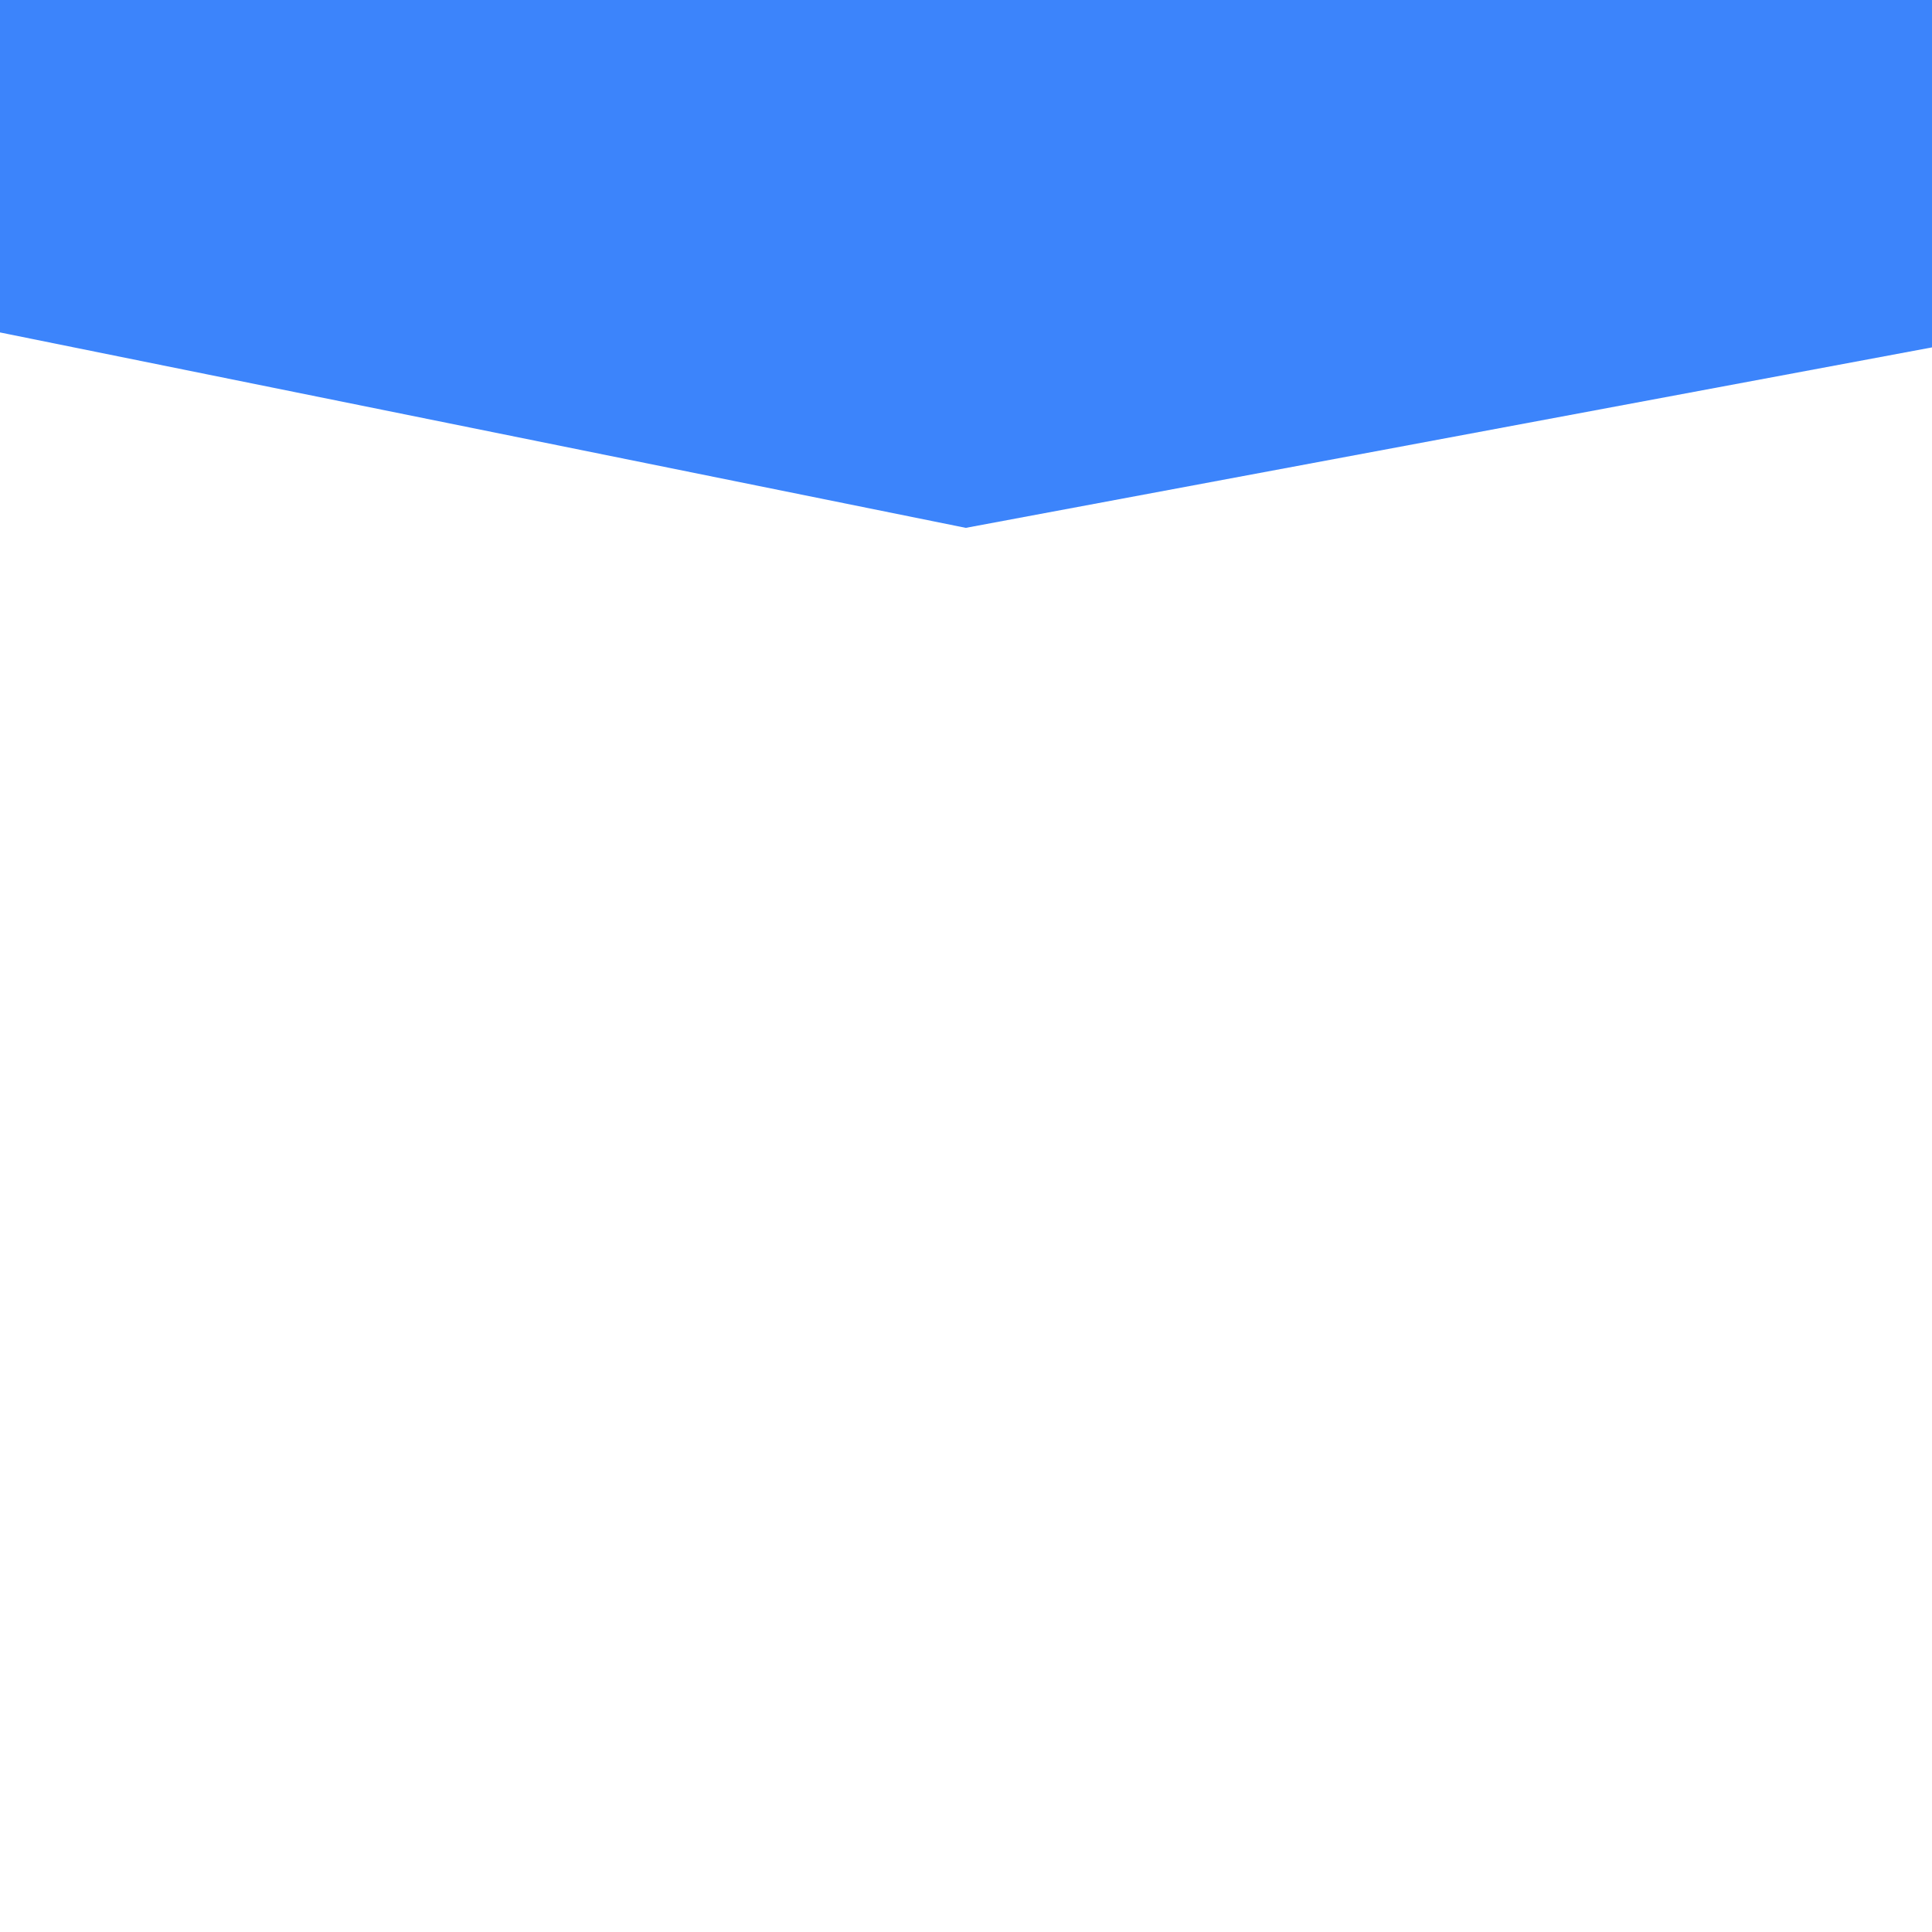 <?xml version="1.0" encoding="UTF-8"?>
<!-- <svg xmlns="http://www.w3.org/2000/svg" xmlns:xlink="http://www.w3.org/1999/xlink" width="375pt" height="374.999991pt" viewBox="0 0 375 374.999991" version="1.2">
<g id="surface1">
<path style=" stroke:none;fill-rule:nonzero;fill:rgb(23.529053%,51.759338%,98.429871%);fill-opacity:1;" d="M 187.457031 84.375 L 84.375 84.375 L 84.375 139.527344 L 187.457031 187.457031 L 290.539062 139.527344 L 290.539062 84.375 Z M 187.457031 84.375 "/>
</g>
</svg> -->
<svg
            xmlns="http://www.w3.org/2000/svg"
            width="375pt"
            height="375pt"
            viewBox="0 85 375 375"
            version="1.2"
          >
            <g id="surface2">
              <path
                stroke="none"
                fillRule="nonzero"
                fill="rgb(23.529%,51.759%,98.43%)"
                fillOpacity="1"
                d="M 187.457 84.375 L 0 84.375 L 0 149.527 L 187.457 187.457 L 390.539 149.527 L 390.539 84.375 Z M 187.457 84.375 "
              />
            </g>
          </svg>
